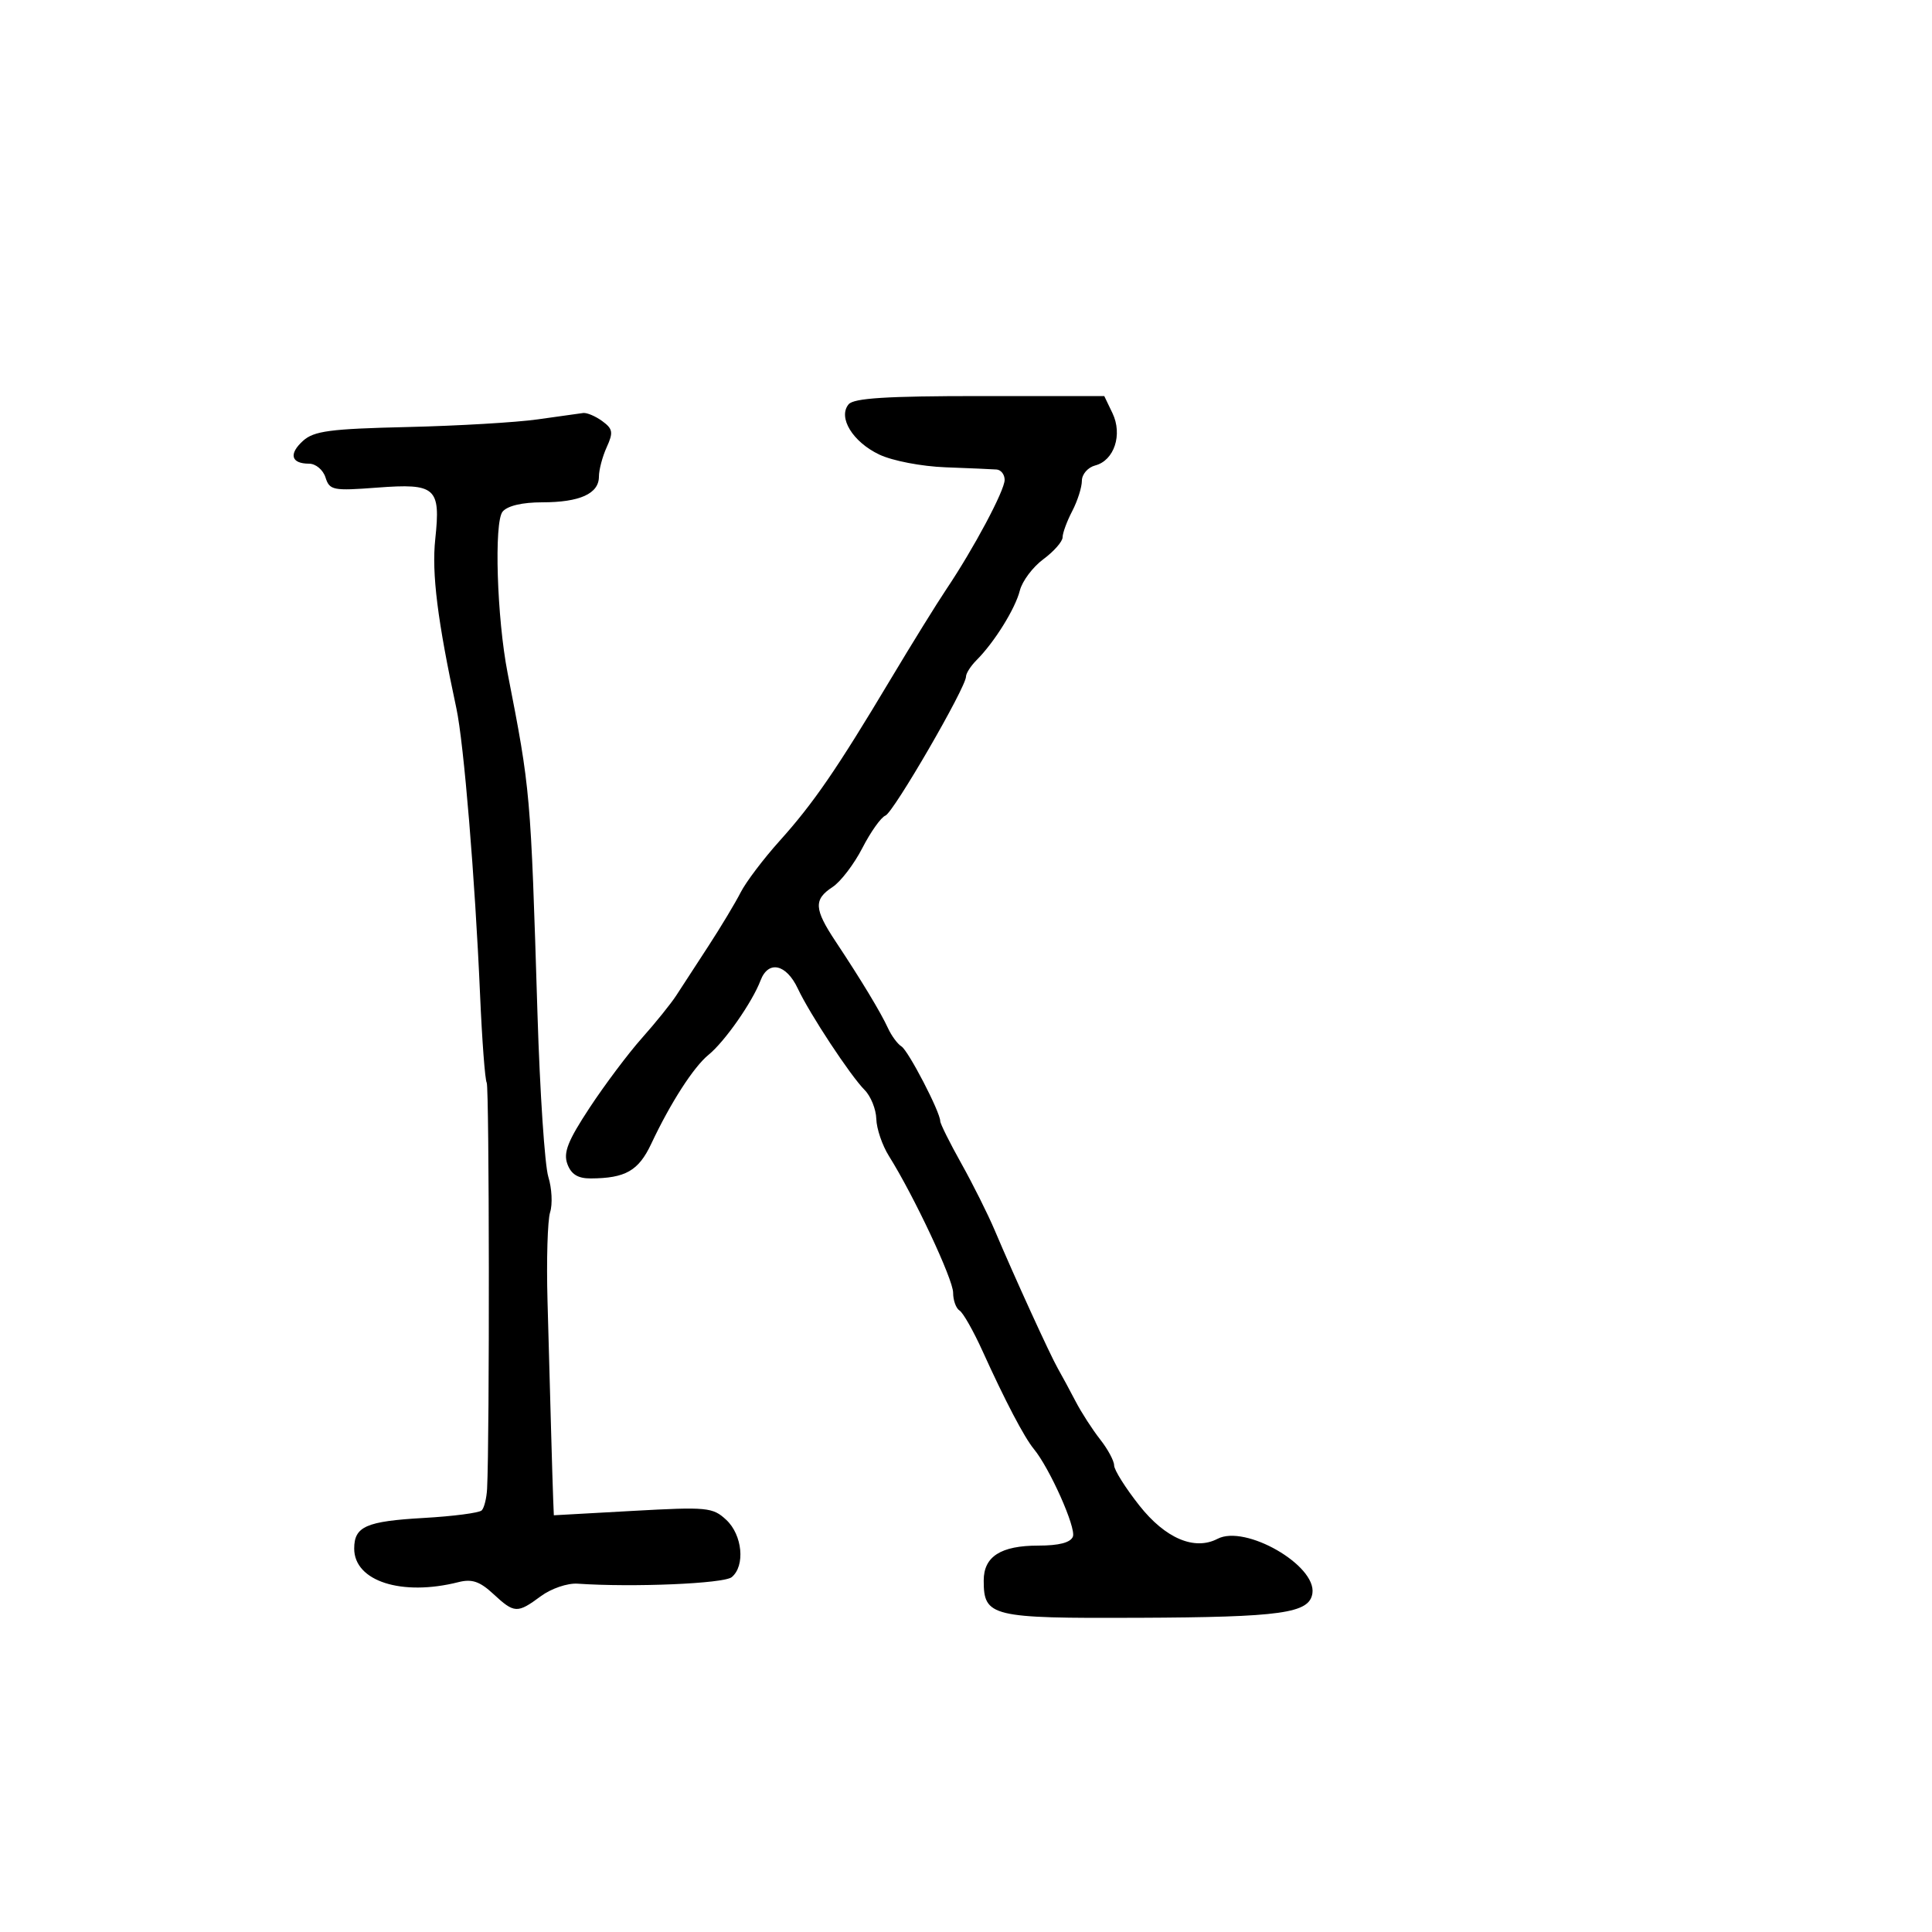 <svg xmlns="http://www.w3.org/2000/svg" width="300" height="300" viewBox="0 0 300 300" version="1.1">
  <defs/>
  <path d="M131.773,62.78 C132.572,61.821 137.687,61.5 152.154,61.5 L171.469,61.5 L172.745,64.158 C174.339,67.479 173.017,71.501 170.077,72.27 C168.925,72.571 167.997,73.634 167.994,74.656 C167.99,75.67 167.315,77.789 166.494,79.364 C165.672,80.94 165,82.768 165,83.426 C165,84.085 163.656,85.617 162.014,86.831 C160.372,88.046 158.728,90.238 158.36,91.702 C157.654,94.513 154.403,99.74 151.644,102.499 C150.74,103.403 150,104.556 150,105.061 C150,106.742 138.742,126.162 137.489,126.643 C136.81,126.903 135.199,129.169 133.908,131.679 C132.617,134.188 130.535,136.914 129.281,137.736 C126.324,139.673 126.406,141.144 129.75,146.184 C133.726,152.175 136.753,157.186 137.887,159.653 C138.431,160.837 139.371,162.111 139.976,162.485 C141.053,163.151 146,172.681 146,174.091 C146,174.485 147.471,177.439 149.268,180.654 C151.066,183.869 153.394,188.525 154.443,191 C157.562,198.363 163.039,210.354 164.263,212.5 C164.89,213.6 166.135,215.905 167.029,217.623 C167.923,219.34 169.632,221.988 170.827,223.508 C172.022,225.027 173,226.844 173,227.545 C173,228.247 174.766,231.055 176.925,233.786 C180.958,238.888 185.485,240.812 189.065,238.944 C193.37,236.698 204.435,243.058 203.79,247.408 C203.33,250.513 199.027,251.117 176.684,251.21 C153.864,251.306 152.75,251.036 152.75,245.417 C152.75,241.698 155.406,240 161.223,240 C164.447,240 166.242,239.533 166.6,238.601 C167.123,237.236 163,227.988 160.535,225 C159.043,223.192 156.068,217.513 152.576,209.808 C151.157,206.677 149.547,203.838 148.998,203.499 C148.449,203.16 148,201.912 148,200.726 C148,198.648 141.909,185.68 138.029,179.5 C136.994,177.85 136.113,175.262 136.073,173.75 C136.033,172.238 135.213,170.209 134.25,169.242 C132.045,167.028 125.743,157.461 123.888,153.512 C122.088,149.68 119.304,149.07 118.098,152.243 C116.812,155.626 112.531,161.748 110.033,163.779 C107.708,165.669 104.121,171.238 101.125,177.608 C99.153,181.801 97.126,182.96 91.718,182.986 C89.74,182.996 88.695,182.351 88.105,180.755 C87.448,178.978 88.167,177.155 91.558,172.005 C93.914,168.427 97.564,163.564 99.671,161.199 C101.777,158.833 104.175,155.86 105,154.592 C105.825,153.324 108.079,149.86 110.009,146.893 C111.94,143.927 114.19,140.182 115.009,138.571 C115.829,136.96 118.552,133.36 121.06,130.571 C126.315,124.726 129.923,119.473 138.279,105.5 C141.569,100 145.469,93.7 146.946,91.5 C151.213,85.148 156,76.168 156,74.515 C156,73.682 155.438,72.957 154.75,72.905 C154.063,72.853 150.504,72.699 146.842,72.563 C143.1,72.424 138.586,71.557 136.537,70.585 C132.402,68.622 130.077,64.814 131.773,62.78 Z M83.5,65.119 C86.8,64.648 89.976,64.203 90.559,64.131 C91.141,64.059 92.473,64.626 93.519,65.39 C95.163,66.592 95.257,67.141 94.21,69.438 C93.545,70.899 93,72.957 93,74.012 C93,76.657 90.032,78 84.188,78 C81.093,78 78.796,78.541 78.043,79.448 C76.694,81.073 77.156,95.972 78.819,104.5 C82.392,122.814 82.394,122.833 83.462,157.5 C83.835,169.6 84.591,180.955 85.142,182.734 C85.694,184.513 85.82,186.988 85.422,188.234 C85.025,189.48 84.842,195.675 85.017,202 C85.192,208.325 85.44,217.325 85.569,222 C85.698,226.675 85.847,231.578 85.901,232.896 L86,235.292 L98.273,234.61 C109.818,233.969 110.678,234.052 112.773,236.003 C115.286,238.344 115.745,243.137 113.625,244.897 C112.41,245.905 98.319,246.503 89.685,245.912 C88.116,245.805 85.59,246.666 83.976,247.86 C80.319,250.563 79.876,250.541 76.589,247.495 C74.5,245.559 73.275,245.145 71.193,245.672 C62.382,247.902 55,245.53 55,240.467 C55,237.028 56.839,236.217 65.799,235.707 C70.364,235.448 74.414,234.92 74.799,234.534 C75.185,234.149 75.561,232.633 75.636,231.167 C76.033,223.428 75.981,168.778 75.577,168.124 C75.316,167.703 74.851,161.54 74.543,154.429 C73.764,136.445 72.021,115.359 70.869,110 C67.928,96.309 67.02,89.039 67.586,83.724 C68.442,75.702 67.68,75.027 58.556,75.717 C51.7,76.236 51.177,76.132 50.543,74.136 C50.169,72.956 49.027,72 47.992,72 C45.193,72 44.795,70.496 47.052,68.453 C48.747,66.919 51.246,66.588 63.278,66.308 C71.1,66.125 80.2,65.59 83.5,65.119 Z"/>
</svg>

